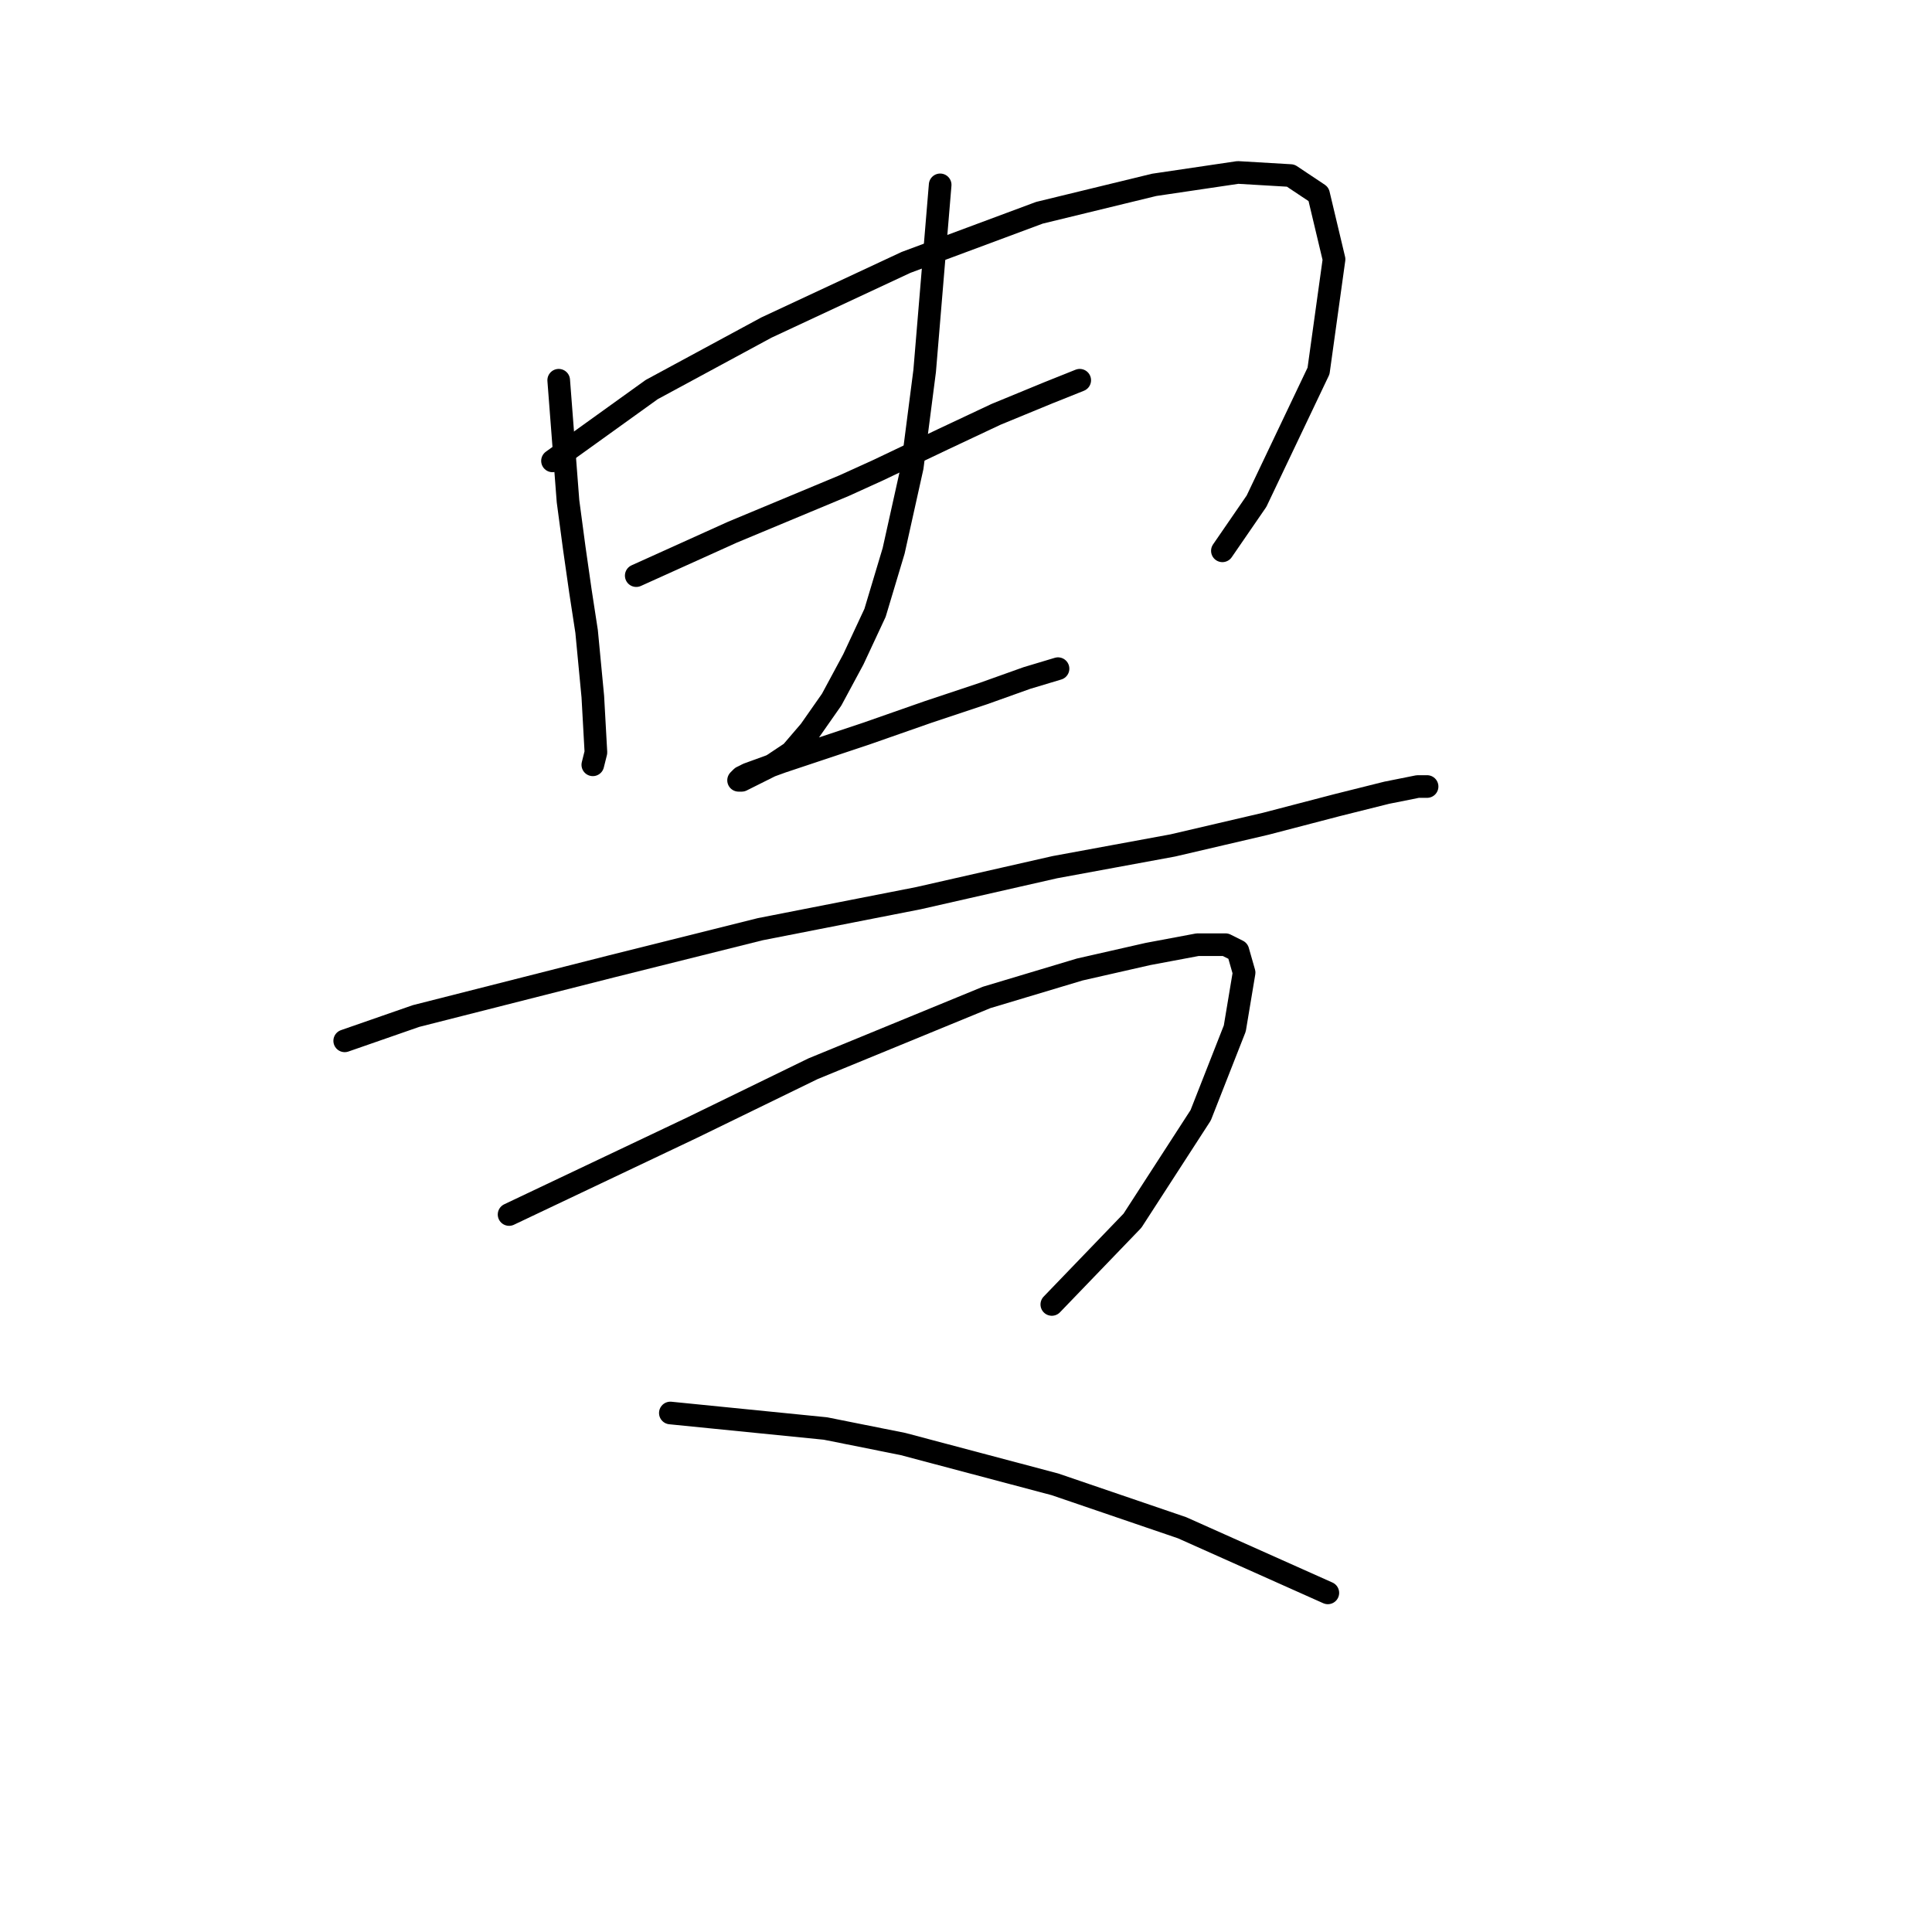 <?xml version="1.0" standalone="no"?>
    <svg width="256" height="256" xmlns="http://www.w3.org/2000/svg" version="1.1">
    <polyline stroke="black" stroke-width="3" stroke-linecap="round" fill="transparent" stroke-linejoin="round" points="74.031 50.384 75.264 66.411 76.086 72.575 76.908 78.328 77.729 83.671 78.551 92.301 78.962 99.698 78.551 101.341 78.551 101.341 " />
        <polyline stroke="black" stroke-width="3" stroke-linecap="round" fill="transparent" stroke-linejoin="round" points="73.209 61.069 86.359 51.617 101.564 43.398 120.057 34.768 137.728 28.193 152.933 24.495 164.028 22.851 171.014 23.262 174.713 25.727 176.767 34.357 174.713 49.151 166.494 66.411 161.973 72.986 161.973 72.986 " />
        <polyline stroke="black" stroke-width="3" stroke-linecap="round" fill="transparent" stroke-linejoin="round" points="84.305 76.274 97.044 70.521 106.907 66.411 111.838 64.356 116.358 62.302 124.988 58.192 131.974 54.905 138.96 52.028 143.07 50.384 143.07 50.384 " />
        <polyline stroke="black" stroke-width="3" stroke-linecap="round" fill="transparent" stroke-linejoin="round" points="124.577 24.495 122.523 49.151 120.879 61.891 118.413 72.986 115.947 81.205 113.071 87.369 110.194 92.712 107.318 96.821 104.852 99.698 102.386 101.341 100.742 102.163 99.099 102.985 98.277 103.396 97.866 103.396 98.277 102.985 99.099 102.574 103.619 100.931 114.715 97.232 122.934 94.355 130.331 91.89 136.084 89.835 140.193 88.602 140.193 88.602 " />
        <polyline stroke="black" stroke-width="3" stroke-linecap="round" fill="transparent" stroke-linejoin="round" points="45.676 137.916 55.128 134.628 81.017 128.053 100.742 123.122 121.701 119.012 139.782 114.903 155.398 112.026 167.727 109.149 177.178 106.684 183.753 105.04 187.863 104.218 189.096 104.218 189.096 104.218 " />
        <polyline stroke="black" stroke-width="3" stroke-linecap="round" fill="transparent" stroke-linejoin="round" points="67.456 160.929 91.702 149.422 107.729 141.614 130.741 132.162 143.07 128.464 152.111 126.409 158.686 125.176 162.384 125.176 164.028 125.998 164.85 128.875 163.617 136.272 159.097 147.778 150.056 161.75 139.371 172.846 139.371 172.846 " />
        <polyline stroke="black" stroke-width="3" stroke-linecap="round" fill="transparent" stroke-linejoin="round" points="88.825 187.229 109.372 189.284 119.646 191.339 139.782 196.681 156.631 202.434 175.945 211.064 175.945 211.064 " />
        </svg>